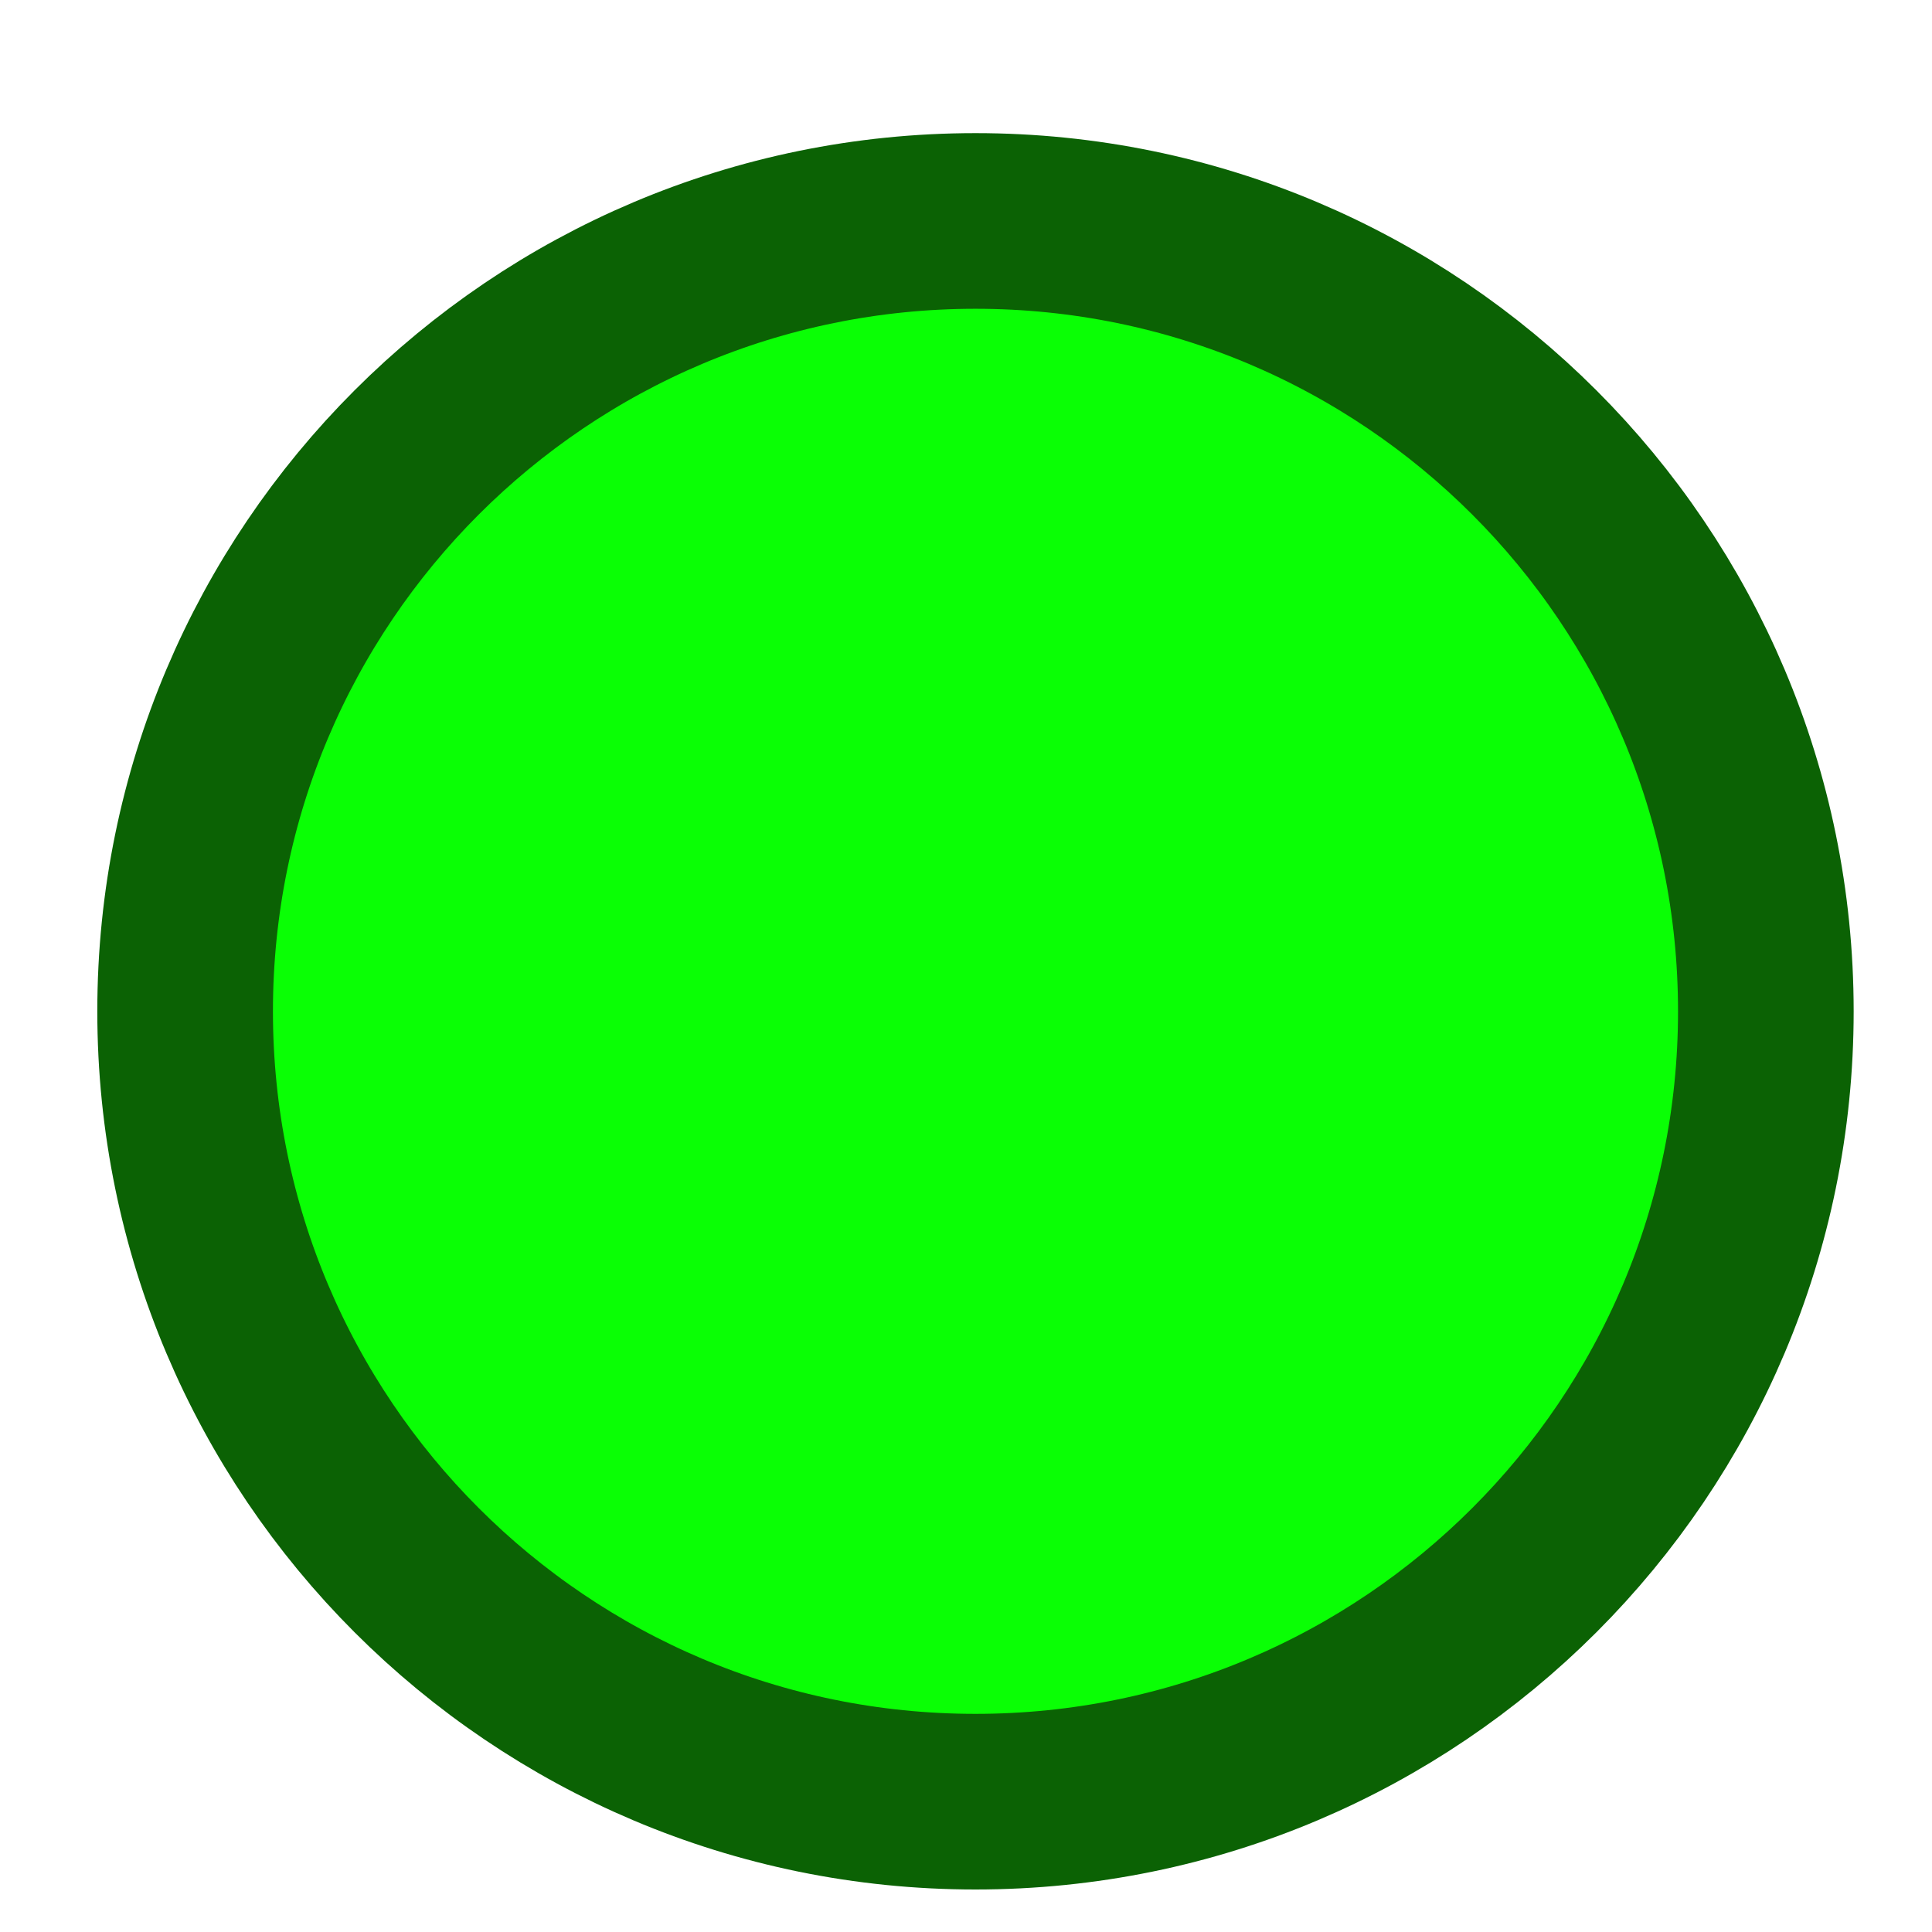 <?xml version="1.0" encoding="UTF-8" standalone="no"?><svg width='11' height='11' viewBox='0 0 11 11' fill='none' xmlns='http://www.w3.org/2000/svg'>
<path d='M10.054 5.758C10.054 8.243 8.039 10.258 5.554 10.258C3.069 10.258 1.054 8.243 1.054 5.758C1.054 3.273 3.069 1.258 5.554 1.258C8.039 1.258 10.054 3.273 10.054 5.758Z' fill='#0AFF05' stroke='#0B6204'/>
</svg>
